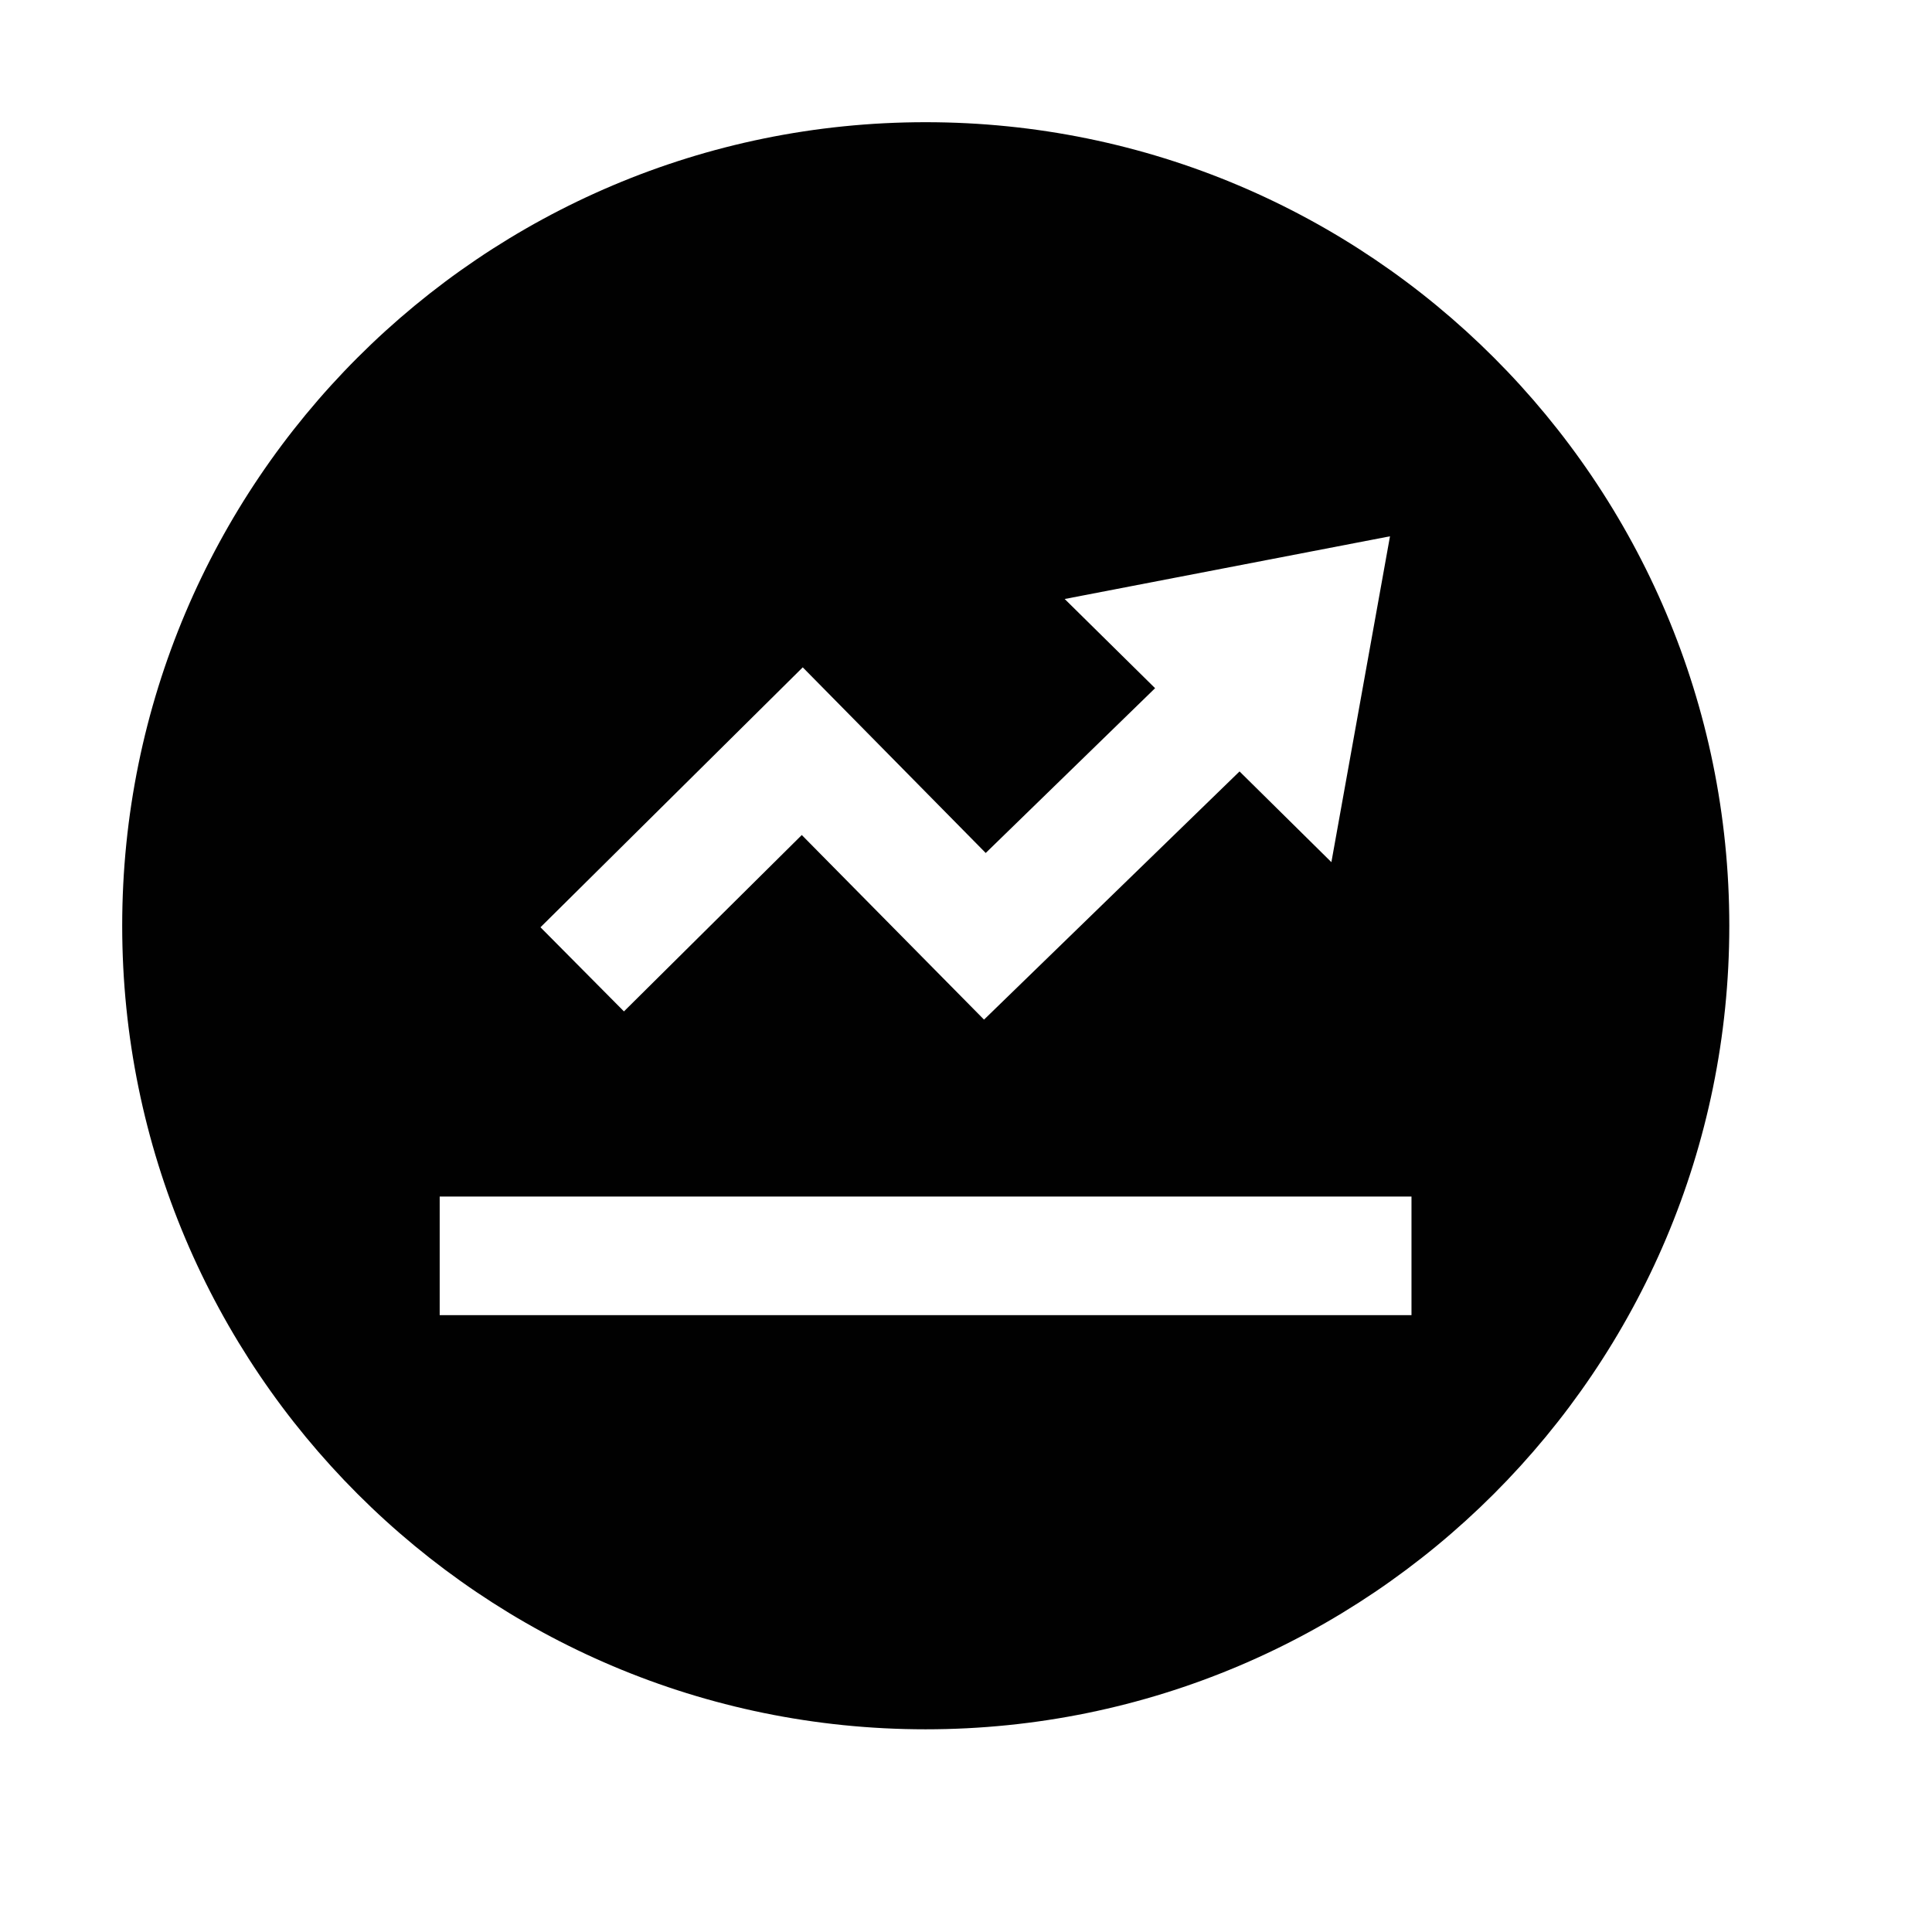 <?xml version="1.0" encoding="utf-8"?>
<!-- Generator: Adobe Illustrator 13.0.0, SVG Export Plug-In . SVG Version: 6.00 Build 14948)  -->
<!DOCTYPE svg PUBLIC "-//W3C//DTD SVG 1.1//EN" "http://www.w3.org/Graphics/SVG/1.1/DTD/svg11.dtd">
<svg version="1.1" id="Layer_1" xmlns="http://www.w3.org/2000/svg" xmlns:xlink="http://www.w3.org/1999/xlink" x="0px" y="0px"
	 width="24px" height="24px" viewBox="-3.179 -3.179 24 24" style="enable-background:new -3.179 -3.179 24 24;"
	 xml:space="preserve">
<style type="text/css">
<![CDATA[
	.st0{fill:none;}
	.st1{fill:#010101;}
]]>
</style>
<path class="st1" d="M8.319-1.661c-5.511,0-9.98,4.471-9.98,9.982c0,5.513,4.47,9.982,9.98,9.982c5.511,0,9.984-4.469,9.984-9.982
	C18.303,2.809,13.832-1.661,8.319-1.661 M6.793,5.111l2.273,2.306L11.17,5.37l-1.123-1.108l4.041-0.779L13.36,7.531l-1.141-1.127
	L9.045,9.487L6.781,7.194L4.572,9.385L3.535,8.34L6.793,5.111z M14.356,13.158H2.283v-1.473h12.072V13.158z"/>
<rect x="-3.679" y="-3.679" class="st0" width="24" height="24"/>
</svg>

